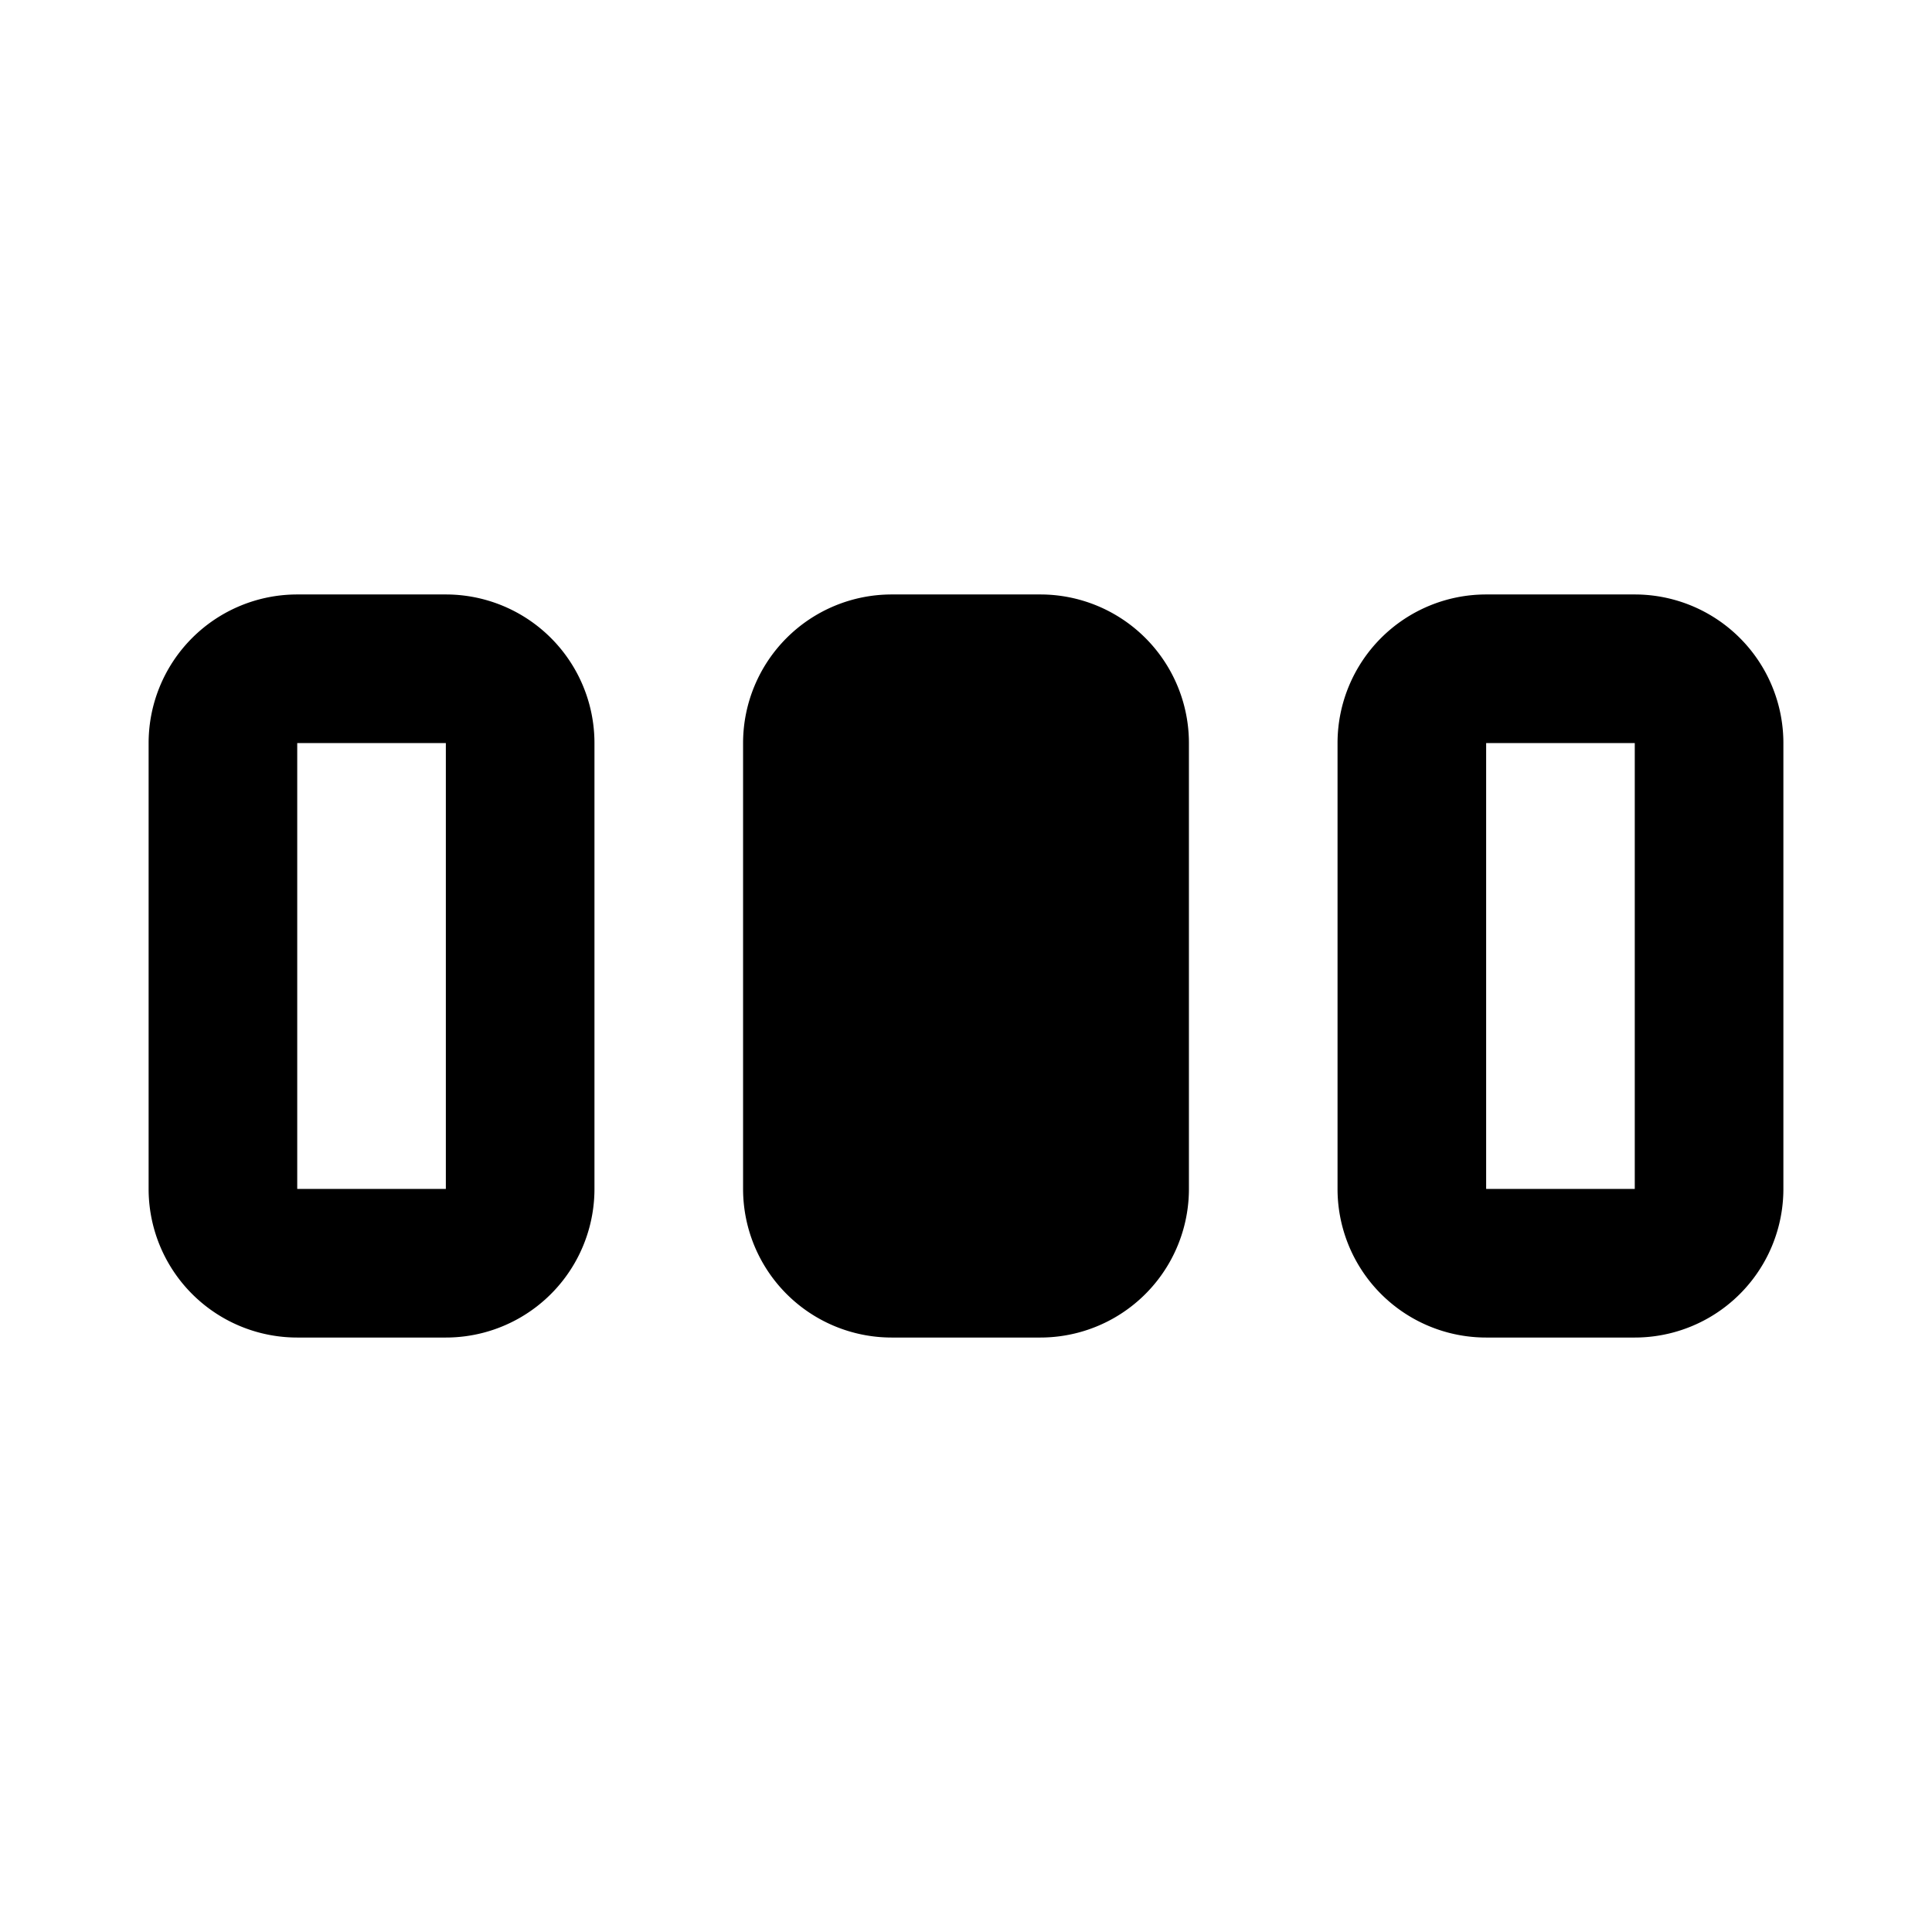 <svg width="13" height="13" fill="none" xmlns="http://www.w3.org/2000/svg"><path fill-rule="evenodd" clip-rule="evenodd" d="M3 5H2v3h1V5zM2 4a1 1 0 0 0-1 1v3a1 1 0 0 0 1 1h1a1 1 0 0 0 1-1V5a1 1 0 0 0-1-1H2zM11 5h-1v3h1V5zm-1-1a1 1 0 0 0-1 1v3a1 1 0 0 0 1 1h1a1 1 0 0 0 1-1V5a1 1 0 0 0-1-1h-1z" fill="#000"/><path d="M5 5a1 1 0 0 1 1-1h1a1 1 0 0 1 1 1v3a1 1 0 0 1-1 1H6a1 1 0 0 1-1-1V5z" fill="#000"/></svg>